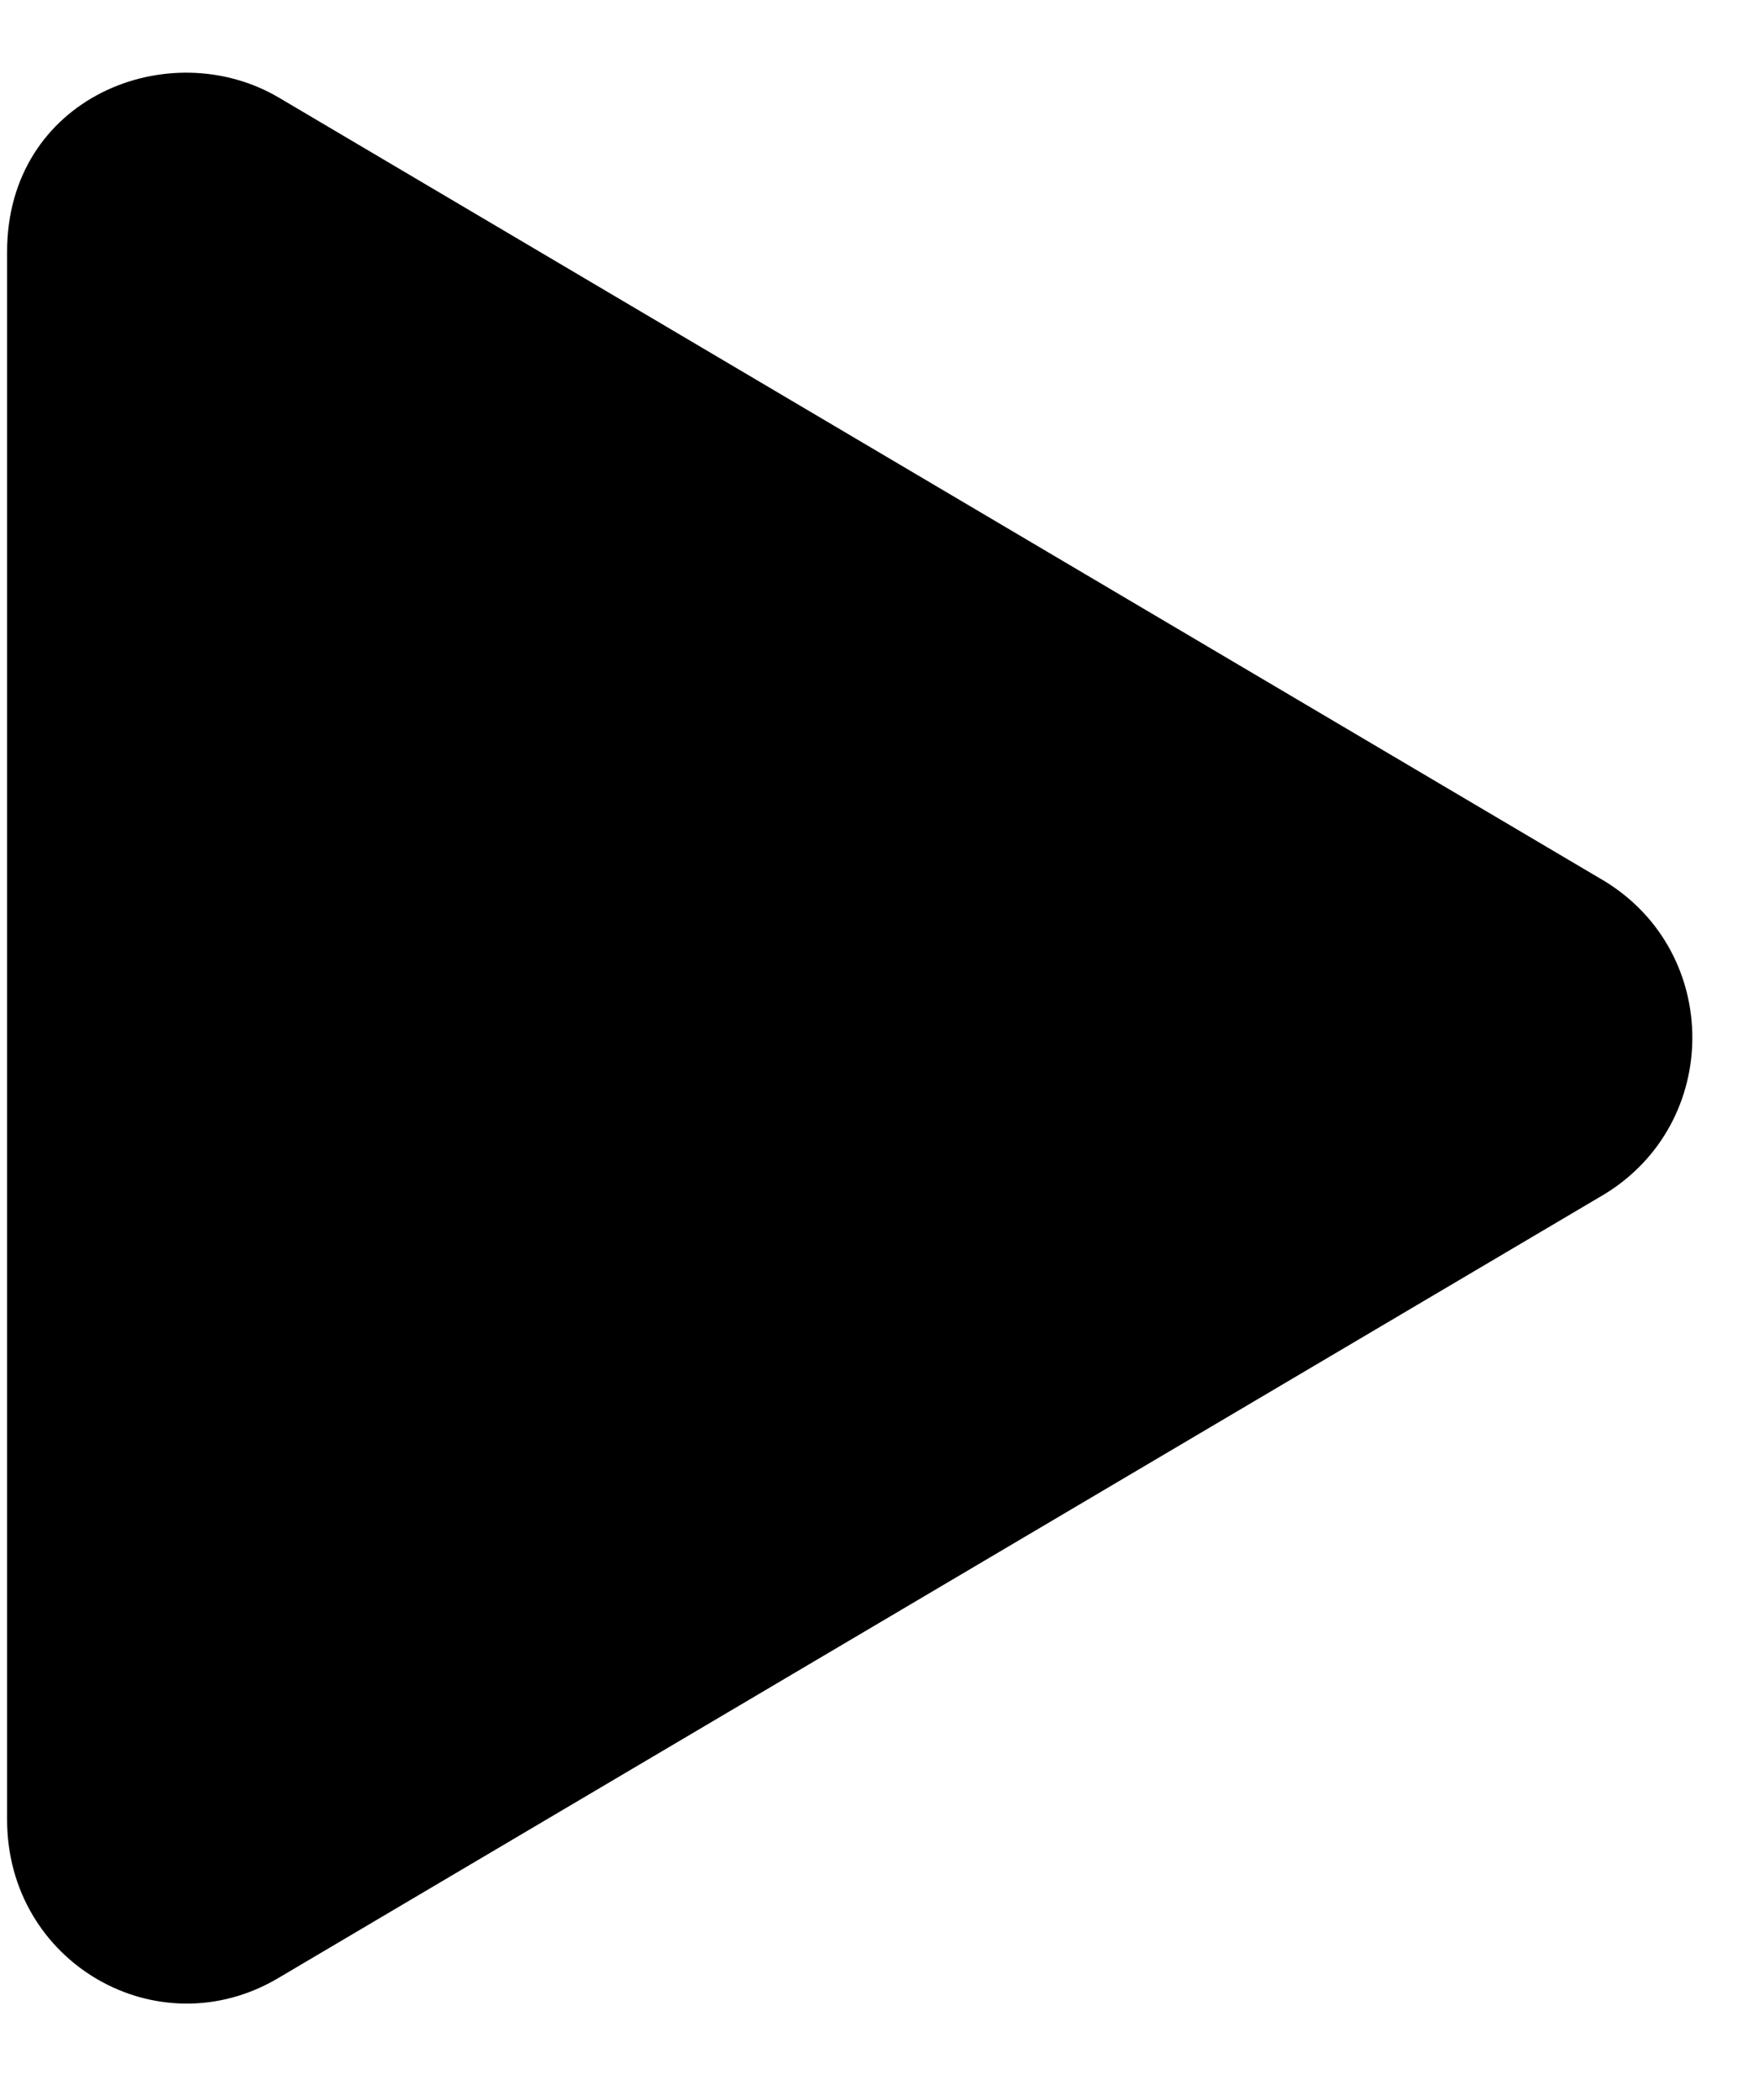 <svg width="31" height="37" viewBox="0 0 31 37"
	xmlns="http://www.w3.org/2000/svg">
	<path d="M28.281 15.527L4.906 1.715C2.98 0.586 0.125 1.715 0.125 4.438V32.062C0.125 34.586 2.781 36.113 4.906 34.852L28.281 21.039C30.34 19.777 30.34 16.789 28.281 15.527Z"/>
</svg>
